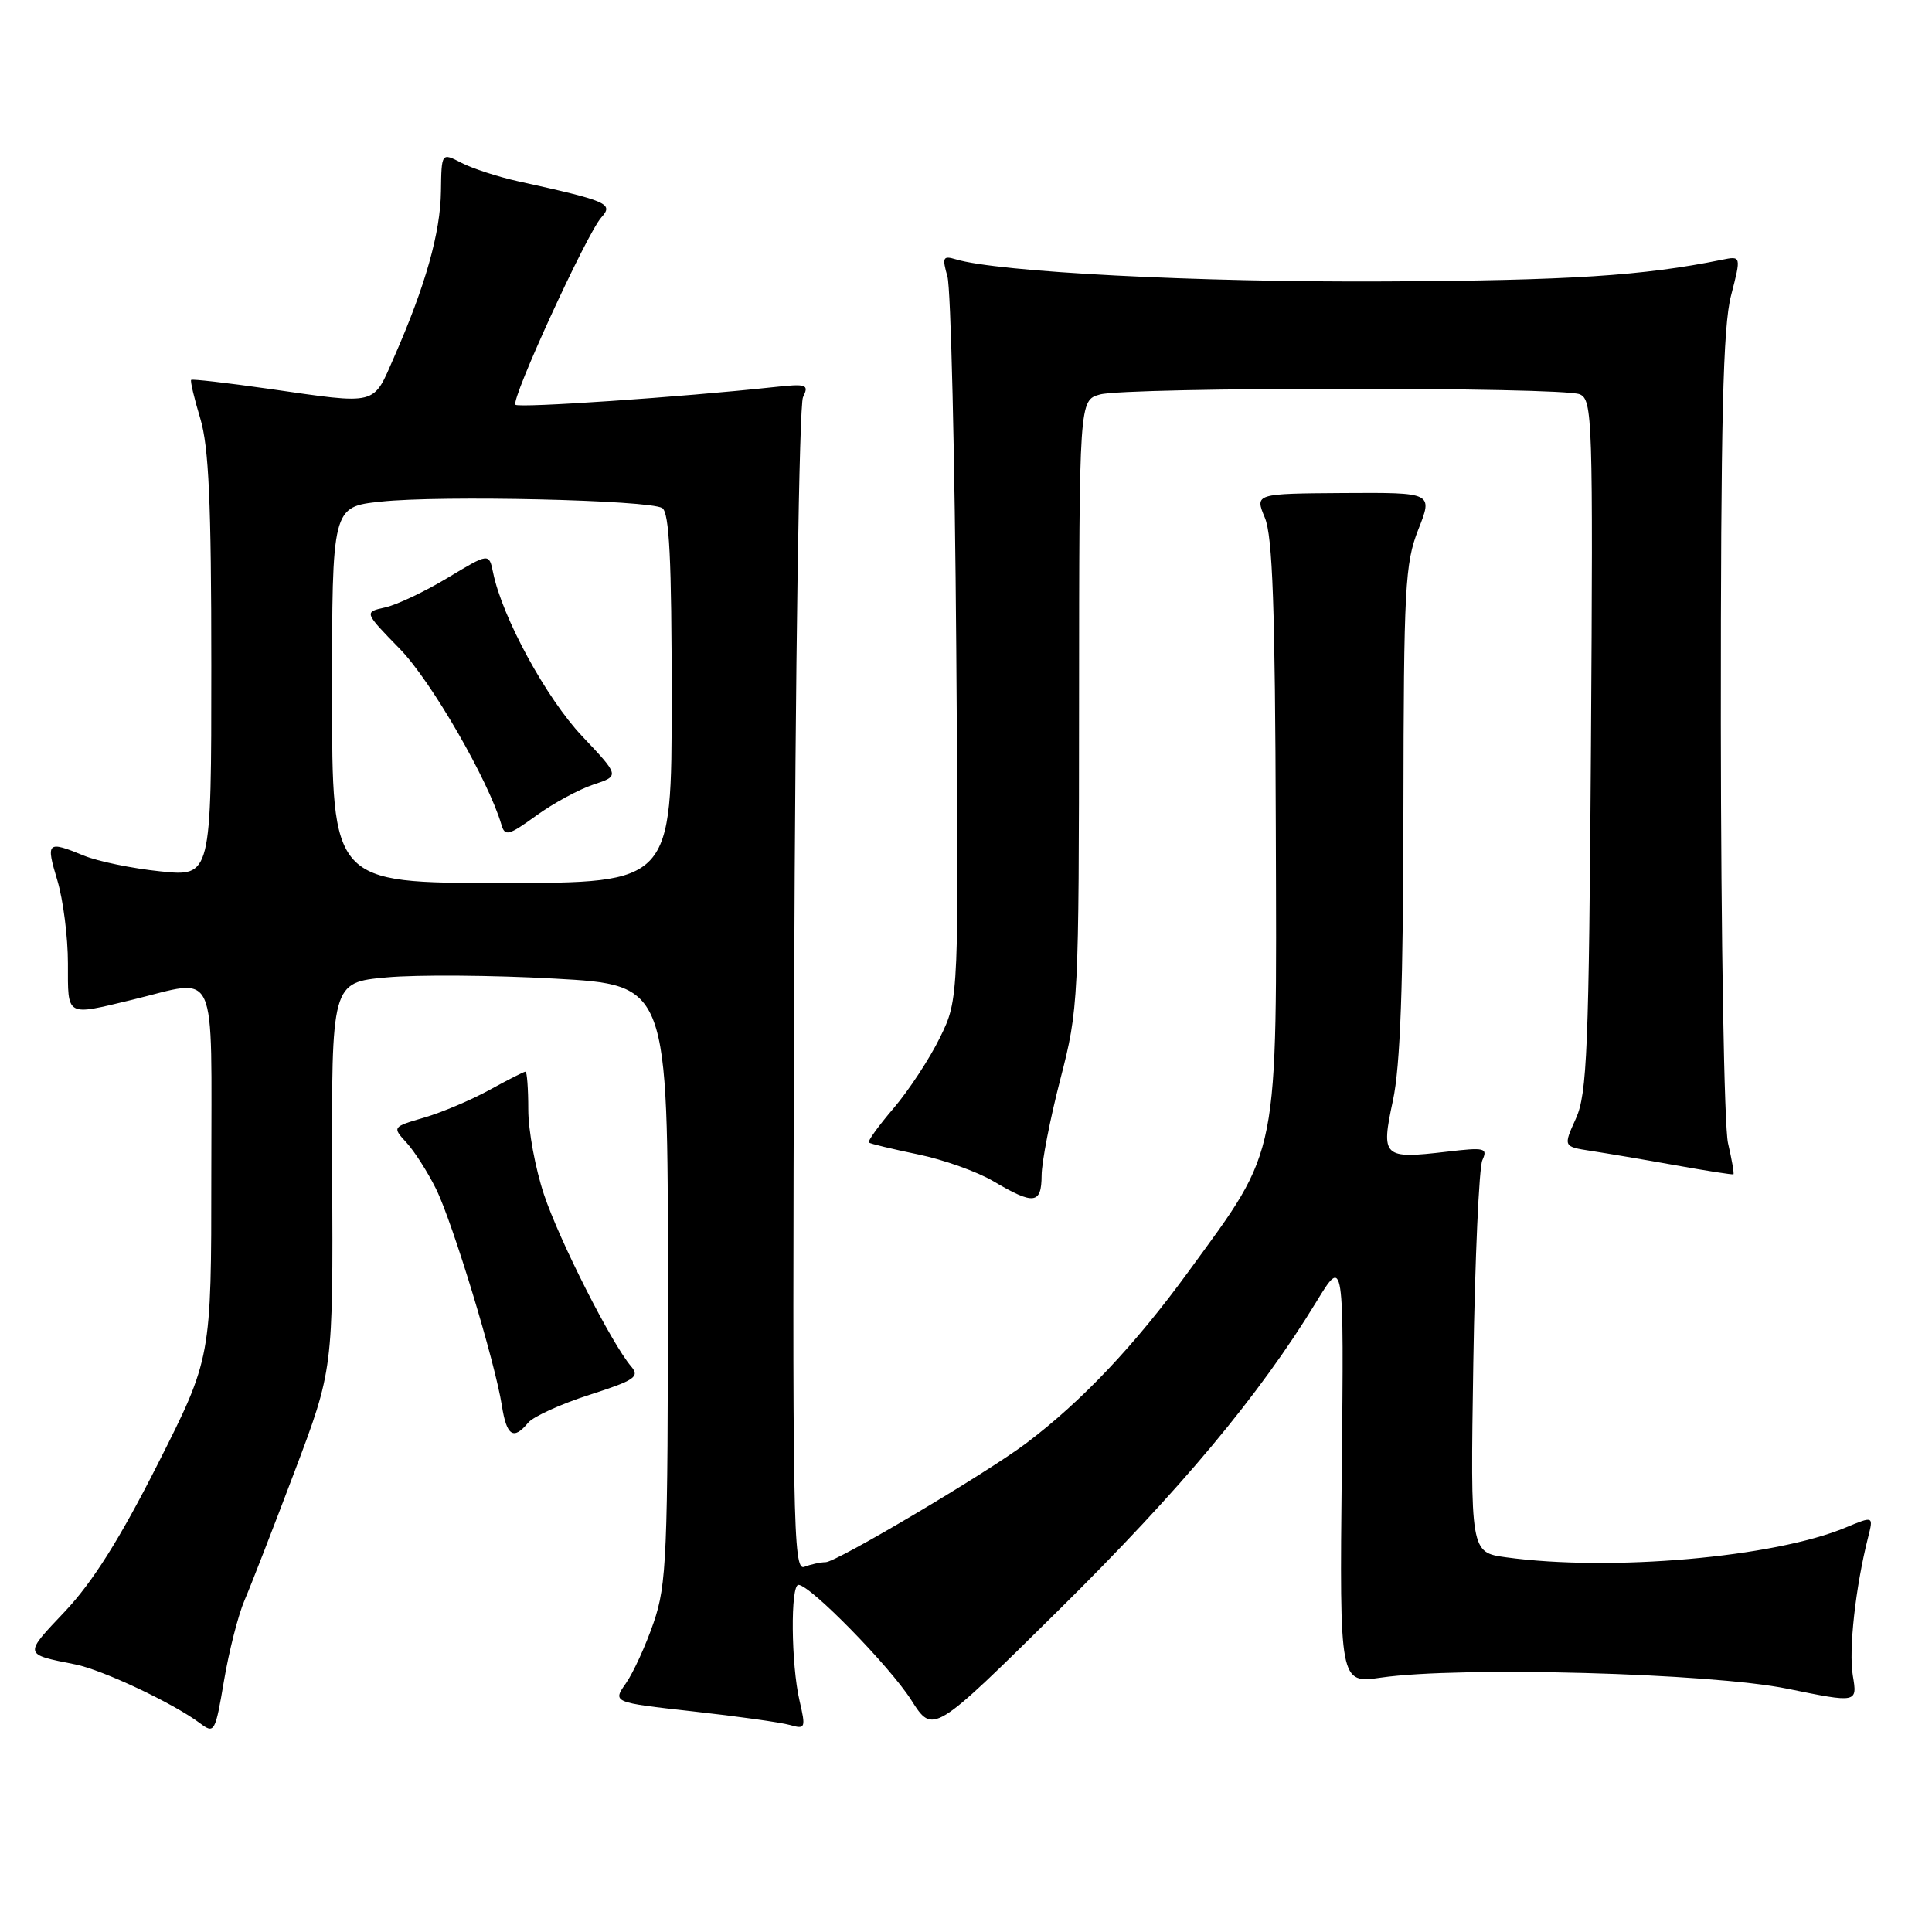 <?xml version="1.0" encoding="UTF-8" standalone="no"?>
<!DOCTYPE svg PUBLIC "-//W3C//DTD SVG 1.1//EN" "http://www.w3.org/Graphics/SVG/1.1/DTD/svg11.dtd" >
<svg xmlns="http://www.w3.org/2000/svg" xmlns:xlink="http://www.w3.org/1999/xlink" version="1.1" viewBox="0 0 256 256">
 <g >
 <path fill="currentColor"
d=" M 32.40 212.05 C 33.24 210.10 36.22 202.43 39.03 195.00 C 44.13 181.50 44.13 181.50 44.02 155.84 C 43.92 130.18 43.92 130.18 51.21 129.51 C 55.22 129.14 65.25 129.21 73.50 129.67 C 88.50 130.50 88.50 130.50 88.50 170.00 C 88.50 206.13 88.34 209.97 86.61 215.00 C 85.57 218.03 83.92 221.64 82.94 223.04 C 81.16 225.58 81.16 225.58 91.83 226.77 C 97.70 227.42 103.47 228.23 104.67 228.57 C 106.72 229.16 106.79 228.99 105.94 225.34 C 104.82 220.54 104.73 210.00 105.80 210.00 C 107.34 210.00 117.93 220.82 120.76 225.29 C 123.63 229.80 123.63 229.80 140.29 213.34 C 156.43 197.39 166.83 184.95 174.42 172.50 C 178.08 166.50 178.08 166.50 177.79 194.79 C 177.50 223.08 177.50 223.08 183.00 222.29 C 193.49 220.78 226.65 221.69 236.81 223.76 C 246.12 225.66 246.12 225.66 245.51 222.03 C 244.94 218.66 245.86 210.29 247.54 203.68 C 248.25 200.87 248.25 200.87 244.57 202.40 C 235.12 206.36 213.45 208.26 199.55 206.35 C 194.83 205.70 194.83 205.70 195.22 180.60 C 195.44 166.80 195.98 154.70 196.42 153.73 C 197.16 152.11 196.75 152.01 191.68 152.61 C 183.24 153.60 182.96 153.33 184.57 145.82 C 185.55 141.26 185.94 130.51 185.96 107.29 C 186.00 77.85 186.17 74.65 187.93 70.17 C 189.87 65.26 189.87 65.26 178.07 65.33 C 166.27 65.41 166.27 65.41 167.60 68.60 C 168.63 71.05 168.96 80.57 169.05 109.66 C 169.18 154.06 169.61 151.85 157.51 168.45 C 150.37 178.25 143.38 185.65 135.96 191.25 C 130.70 195.21 110.83 207.00 109.40 207.00 C 108.72 207.00 107.44 207.28 106.56 207.62 C 105.09 208.18 104.98 201.60 105.23 131.37 C 105.38 88.49 105.90 53.68 106.40 52.64 C 107.23 50.92 106.92 50.82 102.40 51.31 C 90.33 52.61 68.75 54.09 68.30 53.63 C 67.65 52.98 77.73 31.00 79.68 28.81 C 81.33 26.98 80.58 26.65 68.65 24.02 C 65.98 23.43 62.60 22.33 61.15 21.58 C 58.50 20.21 58.50 20.21 58.43 25.35 C 58.36 30.82 56.38 37.86 52.25 47.25 C 49.36 53.84 50.24 53.61 35.54 51.51 C 30.06 50.73 25.46 50.20 25.33 50.34 C 25.19 50.48 25.73 52.78 26.54 55.46 C 27.67 59.22 28.00 66.61 28.00 88.24 C 28.00 116.16 28.00 116.16 21.25 115.46 C 17.54 115.08 12.98 114.14 11.13 113.38 C 6.23 111.37 6.06 111.54 7.60 116.66 C 8.37 119.22 9.00 124.17 9.00 127.66 C 9.00 134.81 8.66 134.61 17.50 132.48 C 29.04 129.69 28.00 127.41 28.00 155.48 C 28.00 179.96 28.00 179.96 20.90 194.00 C 15.88 203.92 12.27 209.64 8.61 213.52 C 3.11 219.33 3.08 219.17 10.00 220.55 C 13.60 221.27 22.97 225.69 26.49 228.33 C 28.41 229.77 28.52 229.58 29.68 222.71 C 30.34 218.80 31.56 214.00 32.40 212.05 Z  M 69.98 188.52 C 70.65 187.71 74.30 186.05 78.08 184.83 C 84.13 182.89 84.80 182.43 83.63 181.06 C 81.03 178.02 74.13 164.41 72.08 158.28 C 70.94 154.86 70.00 149.80 70.00 147.03 C 70.00 144.26 69.83 142.00 69.63 142.00 C 69.42 142.00 67.28 143.09 64.88 144.41 C 62.47 145.74 58.58 147.39 56.23 148.08 C 51.97 149.32 51.97 149.34 53.87 151.41 C 54.92 152.56 56.67 155.30 57.76 157.50 C 59.97 161.95 65.59 180.44 66.50 186.25 C 67.13 190.28 68.04 190.87 69.98 188.52 Z  M 138.02 155.75 C 138.03 153.96 139.15 148.22 140.50 143.00 C 142.91 133.68 142.96 132.73 142.98 93.27 C 143.00 53.04 143.00 53.04 145.75 52.27 C 149.27 51.28 206.91 51.26 209.31 52.24 C 211.02 52.94 211.09 55.40 210.81 98.74 C 210.54 139.09 210.30 144.94 208.81 148.22 C 207.13 151.93 207.13 151.93 210.81 152.50 C 212.84 152.81 217.88 153.66 222.00 154.40 C 226.12 155.14 229.59 155.68 229.69 155.60 C 229.80 155.51 229.48 153.66 228.97 151.47 C 228.46 149.29 228.04 124.31 228.02 95.97 C 228.01 55.57 228.30 43.30 229.37 39.17 C 230.73 33.90 230.73 33.90 228.12 34.43 C 217.74 36.54 208.03 37.17 183.50 37.29 C 158.63 37.42 132.17 36.05 126.61 34.35 C 124.95 33.85 124.82 34.12 125.54 36.64 C 125.99 38.21 126.52 60.39 126.71 85.93 C 127.06 132.36 127.06 132.36 124.56 137.46 C 123.19 140.27 120.42 144.48 118.42 146.83 C 116.41 149.18 114.93 151.23 115.13 151.39 C 115.33 151.56 118.26 152.26 121.63 152.96 C 125.00 153.65 129.50 155.26 131.63 156.52 C 136.99 159.69 138.00 159.57 138.02 155.75 Z  M 44.00 92.08 C 44.00 67.16 44.00 67.16 50.44 66.47 C 58.44 65.61 86.05 66.25 87.75 67.32 C 88.69 67.92 89.00 74.10 89.00 92.56 C 89.00 117.00 89.00 117.00 66.50 117.00 C 44.00 117.00 44.00 117.00 44.00 92.08 Z  M 78.63 103.96 C 82.11 102.81 82.11 102.81 77.13 97.54 C 72.40 92.54 66.54 81.79 65.34 75.88 C 64.80 73.26 64.80 73.26 59.31 76.57 C 56.29 78.39 52.56 80.16 51.02 80.49 C 48.23 81.11 48.23 81.11 53.00 86.00 C 57.14 90.25 64.70 103.35 66.44 109.27 C 66.90 110.86 67.39 110.73 71.06 108.07 C 73.31 106.44 76.72 104.59 78.63 103.96 Z "/>
</g>
</svg>